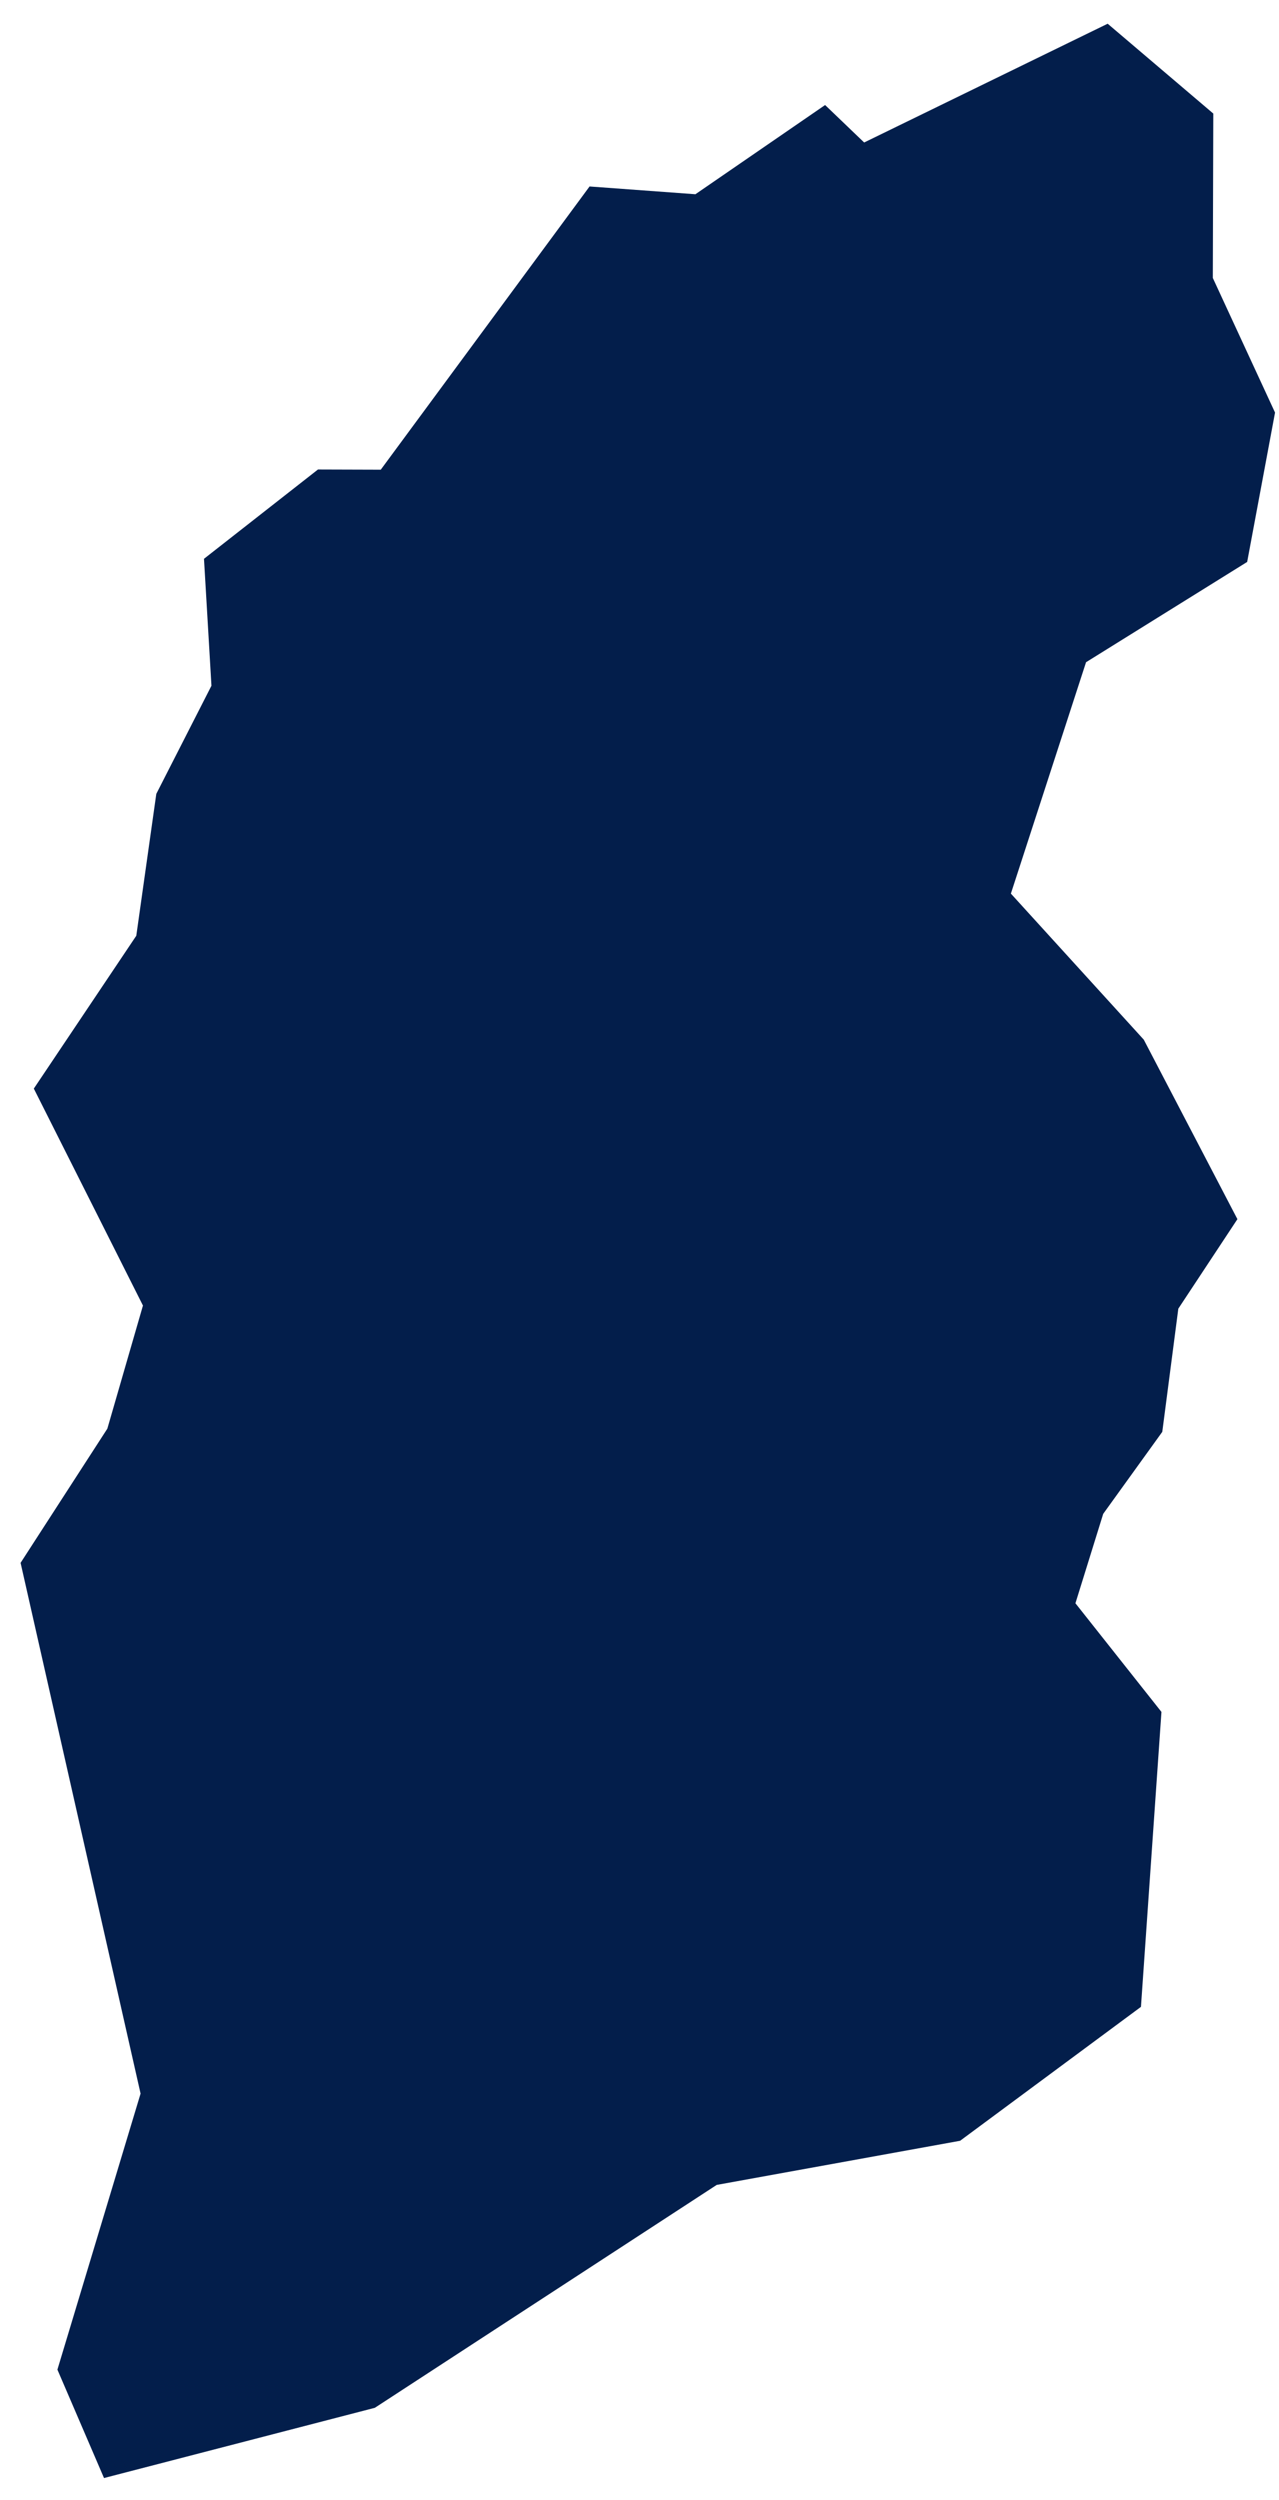 ﻿<?xml version="1.0" encoding="utf-8"?>
<svg version="1.1" xmlns:xlink="http://www.w3.org/1999/xlink" width="43px" height="84px" xmlns="http://www.w3.org/2000/svg">
  <g transform="matrix(1 0 0 1 -1024 -626 )">
    <path d="M 1.93 79.624  L 3.497 83.267  L 12.602 80.907  L 24.096 73.417  L 32.279 71.934  L 38.359 67.434  L 39.048 57.524  L 36.156 53.873  L 37.09 50.868  L 39.076 48.113  L 39.615 43.974  L 41.602 40.966  L 38.454 34.935  L 33.986 30.027  L 36.513 22.252  L 41.93 18.882  L 42.867 13.863  L 40.775 9.34  L 40.791 3.816  L 37.24 0.797  L 29.053 4.788  L 27.74 3.529  L 23.38 6.527  L 19.821 6.266  L 12.801 15.783  L 10.69 15.776  L 6.858 18.777  L 7.109 23.042  L 5.255 26.675  L 4.582 31.443  L 1.137 36.579  L 4.806 43.869  L 3.609 48.006  L 0.692 52.515  L 4.726 70.349  L 1.93 79.624  Z " fill-rule="nonzero" fill="#031e4b" stroke="none" transform="matrix(1 0 0 1 1024 626 )" />
  </g>
</svg>